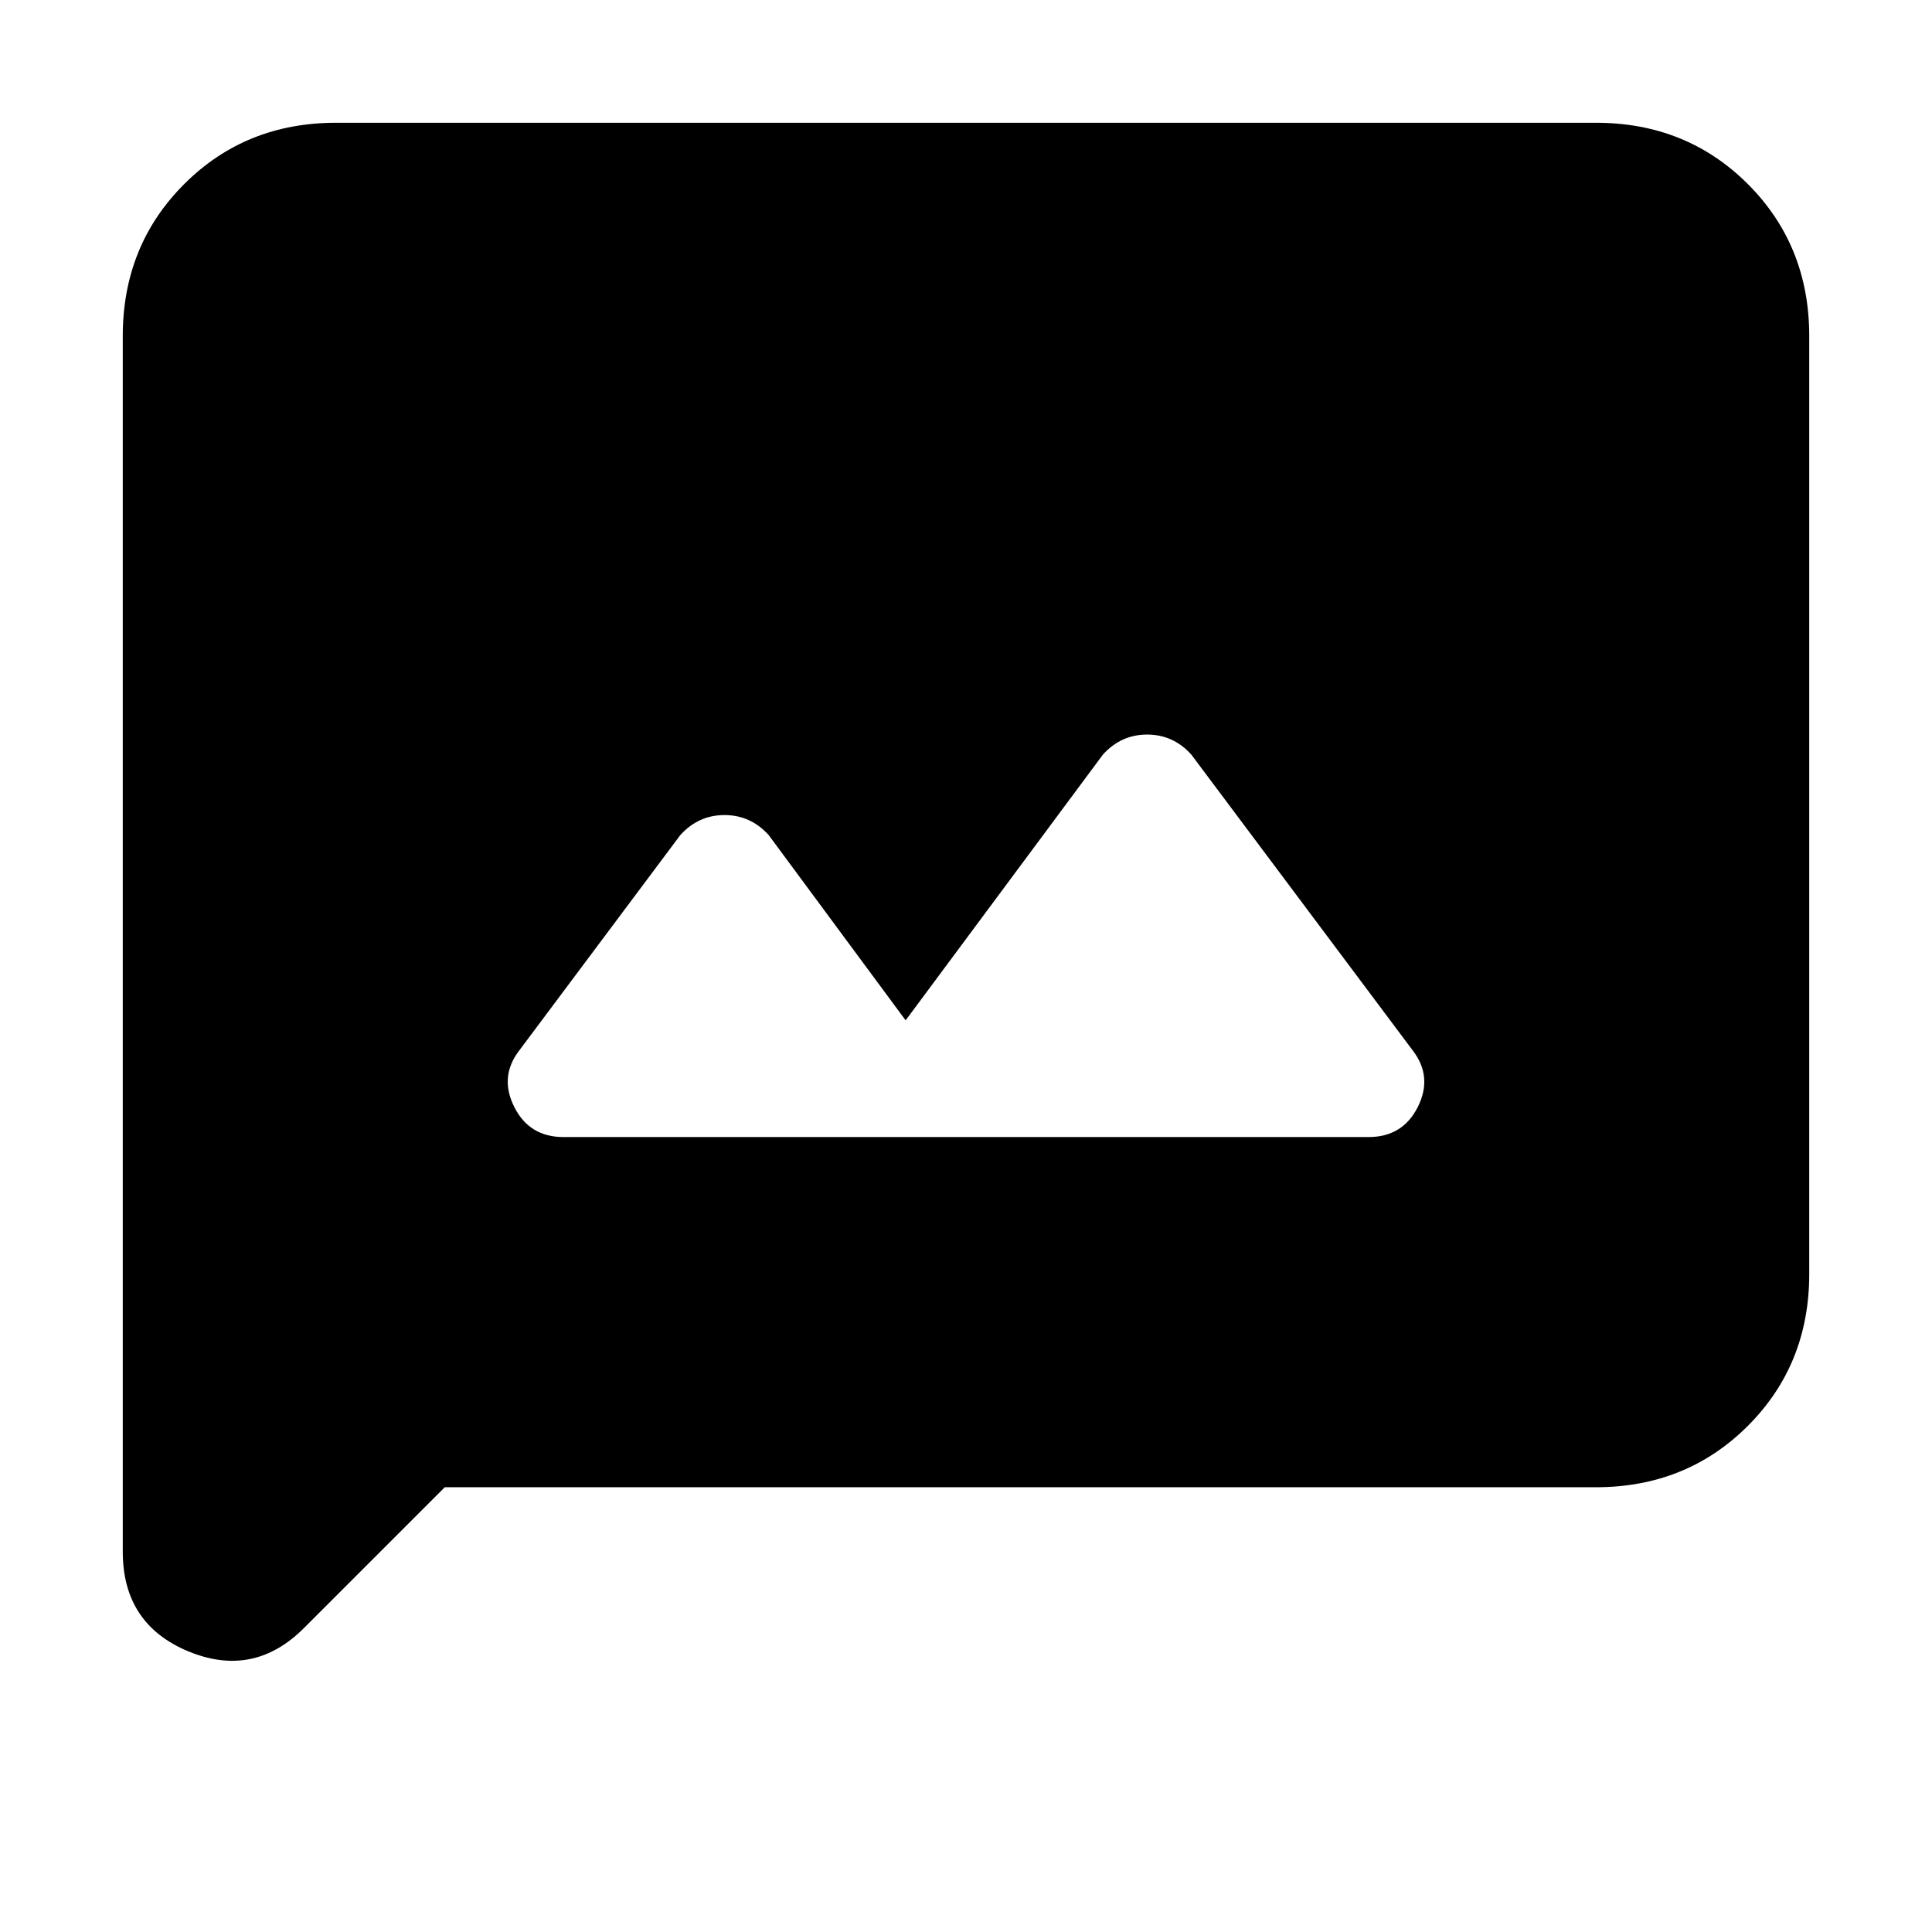 <svg xmlns="http://www.w3.org/2000/svg" height="24" width="24"><path d="M7 14.125h10q.425 0 .613-.375.187-.375-.063-.7L14.8 9.375q-.225-.25-.55-.25-.325 0-.55.25l-2.45 3.3-1.7-2.3q-.225-.25-.55-.25-.325 0-.55.25l-2 2.675q-.25.325-.062.7.187.375.612.375Zm-5.475 5.15v-15.1q0-1.125.763-1.888.762-.762 1.887-.762h15.65q1.125 0 1.888.762.762.763.762 1.888v11.65q0 1.125-.762 1.887-.763.763-1.888.763h-14.3l-1.75 1.75q-.625.625-1.437.288-.813-.338-.813-1.238Z"/></svg>